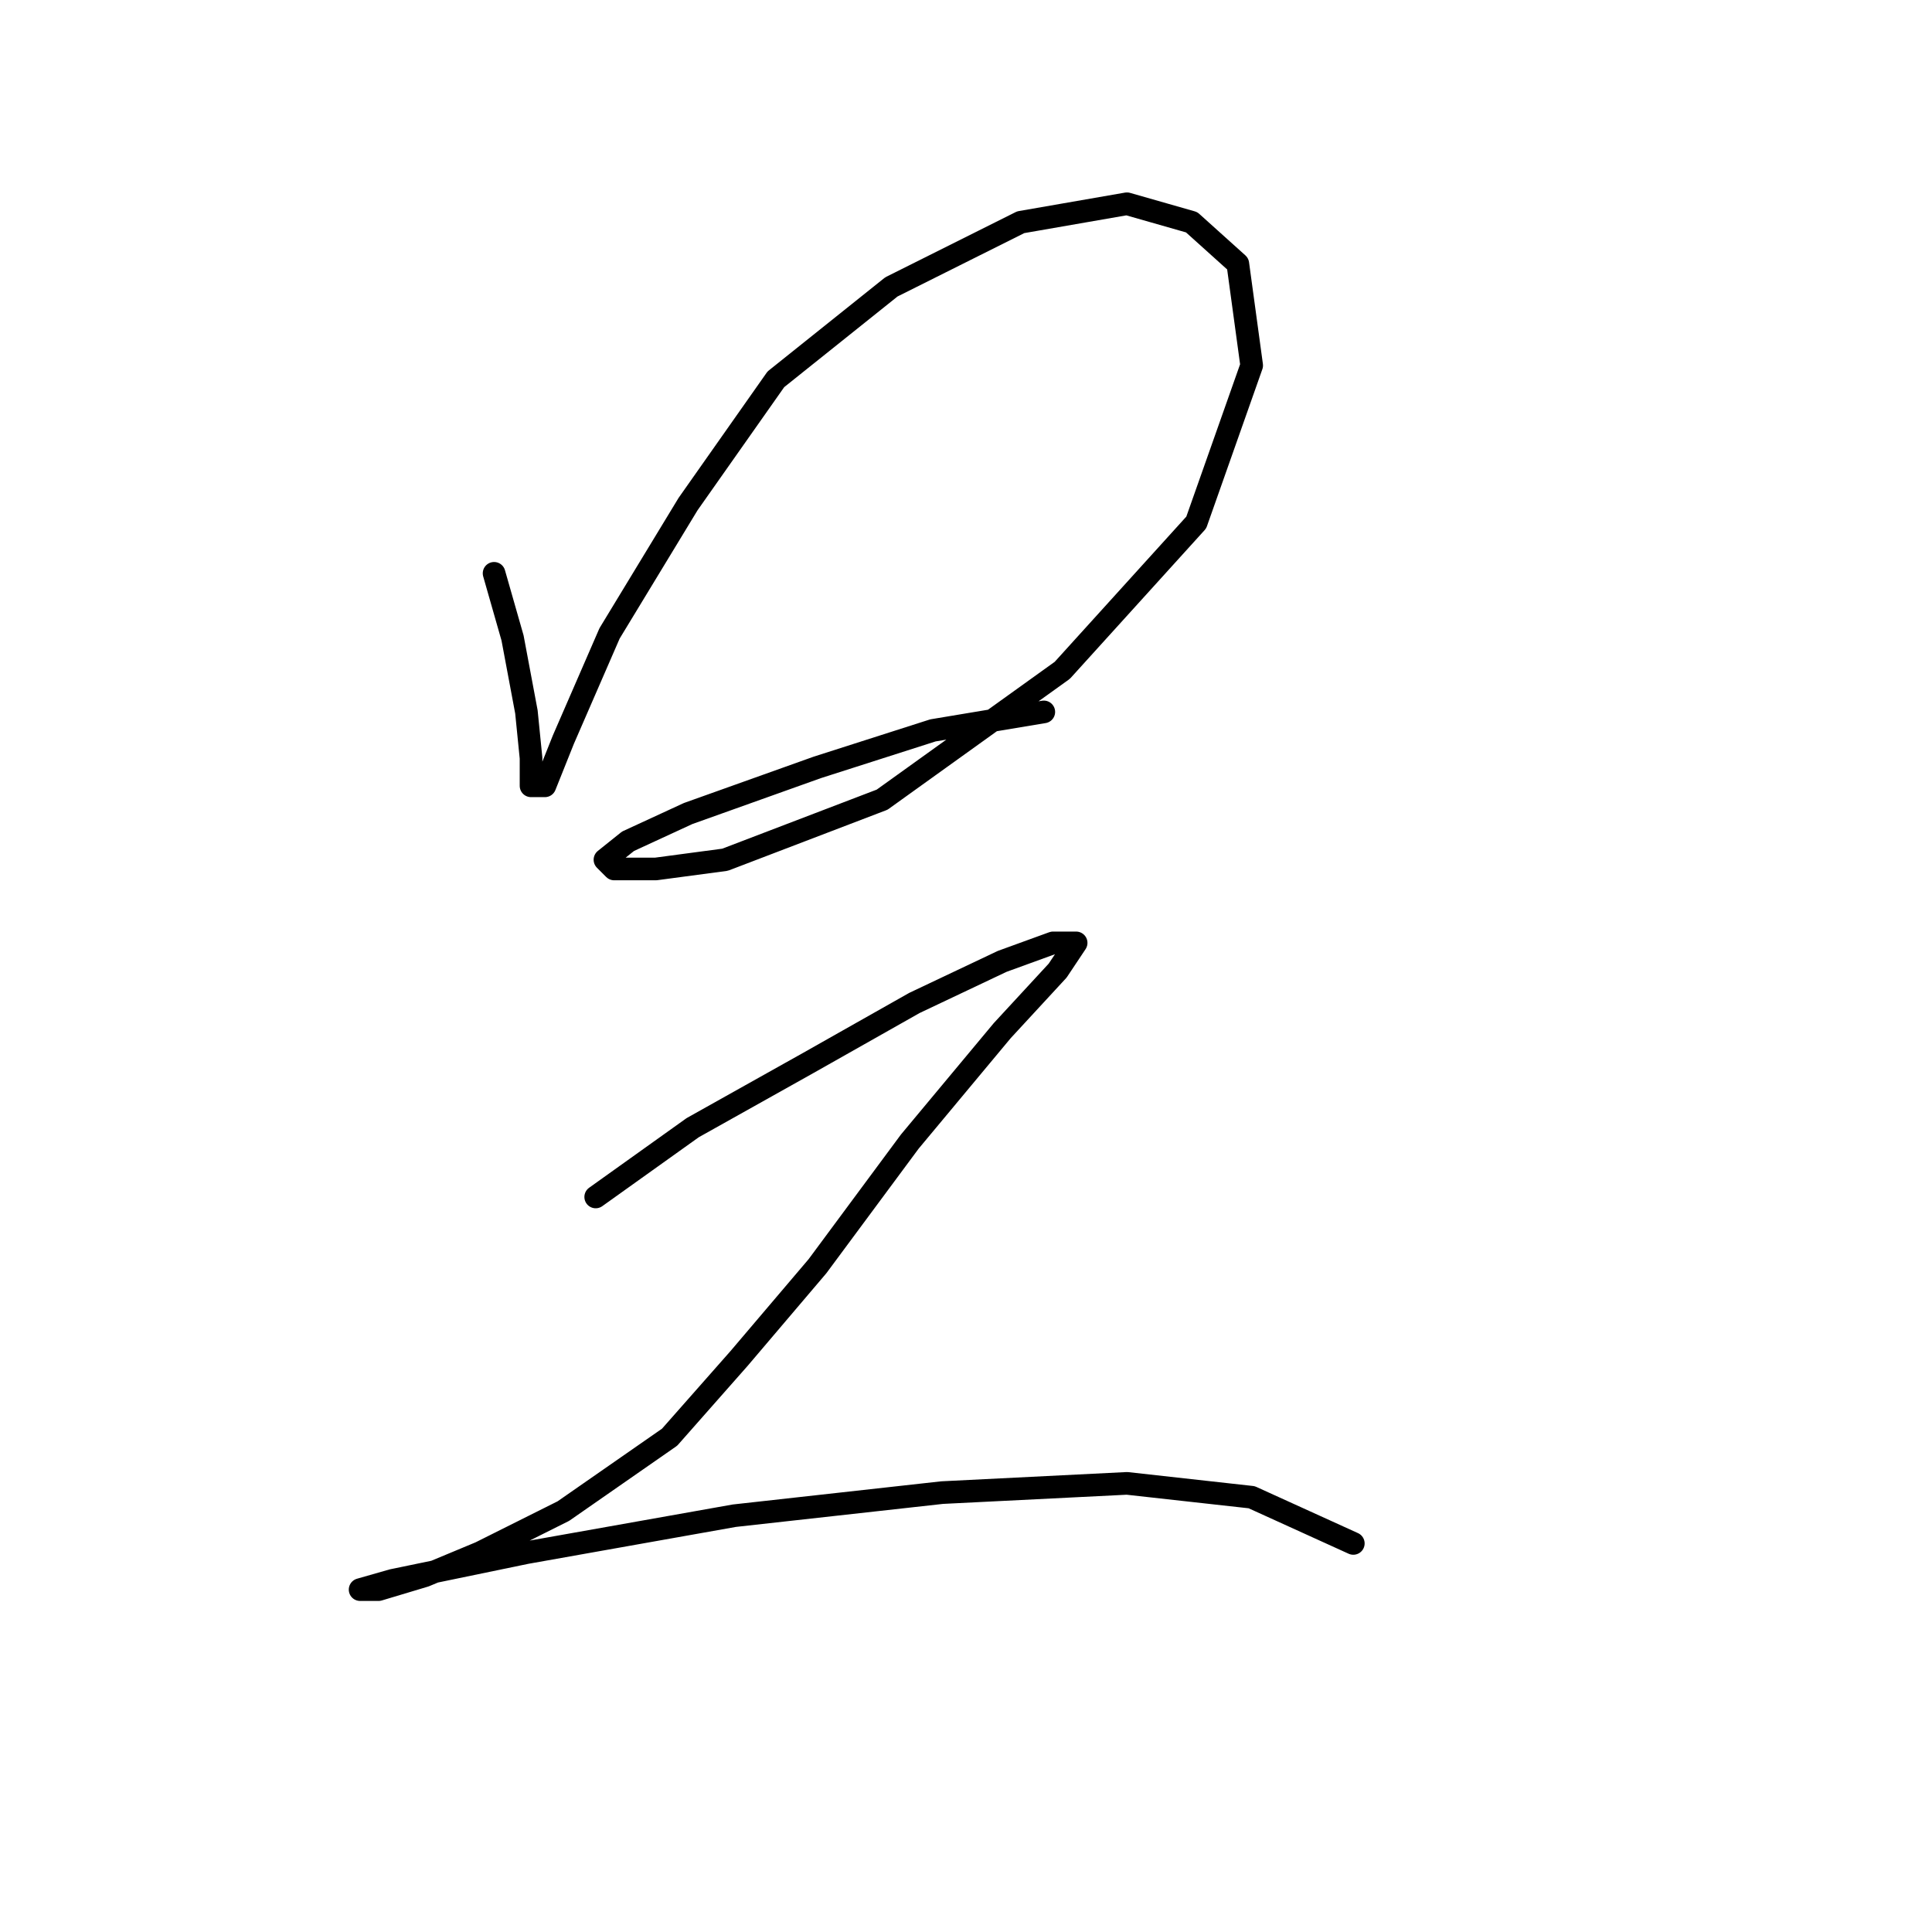 <?xml version="1.0" standalone="no"?>
    <svg width="256" height="256" xmlns="http://www.w3.org/2000/svg" version="1.1">
    <polyline stroke="black" stroke-width="3" stroke-linecap="round" fill="transparent" stroke-linejoin="round" points="65.468 75.968 67.916 84.537 69.753 94.331 70.365 100.452 70.365 104.125 72.201 104.125 74.649 98.004 80.771 83.925 91.177 66.786 102.807 50.259 118.11 38.017 135.249 29.447 149.327 26.999 157.897 29.447 164.018 34.956 165.854 48.423 158.509 69.235 140.758 88.822 116.885 105.961 96.073 113.919 86.892 115.143 81.383 115.143 80.159 113.919 83.219 111.47 91.177 107.798 108.316 101.677 123.619 96.78 130.964 95.555 138.309 94.331 138.309 94.331 " />
        <polyline stroke="black" stroke-width="3" stroke-linecap="round" fill="transparent" stroke-linejoin="round" points="78.934 158.603 91.789 149.421 107.091 140.852 121.17 132.894 132.8 127.385 139.534 124.937 142.594 124.937 140.146 128.61 132.8 136.567 120.558 151.258 108.316 167.785 97.91 180.027 88.728 190.433 74.649 200.227 63.631 205.736 56.286 208.796 50.165 210.633 47.716 210.633 52.001 209.408 69.753 205.736 97.298 200.839 124.843 197.778 149.327 196.554 165.854 198.39 179.321 204.512 179.321 204.512 " />
        </svg>